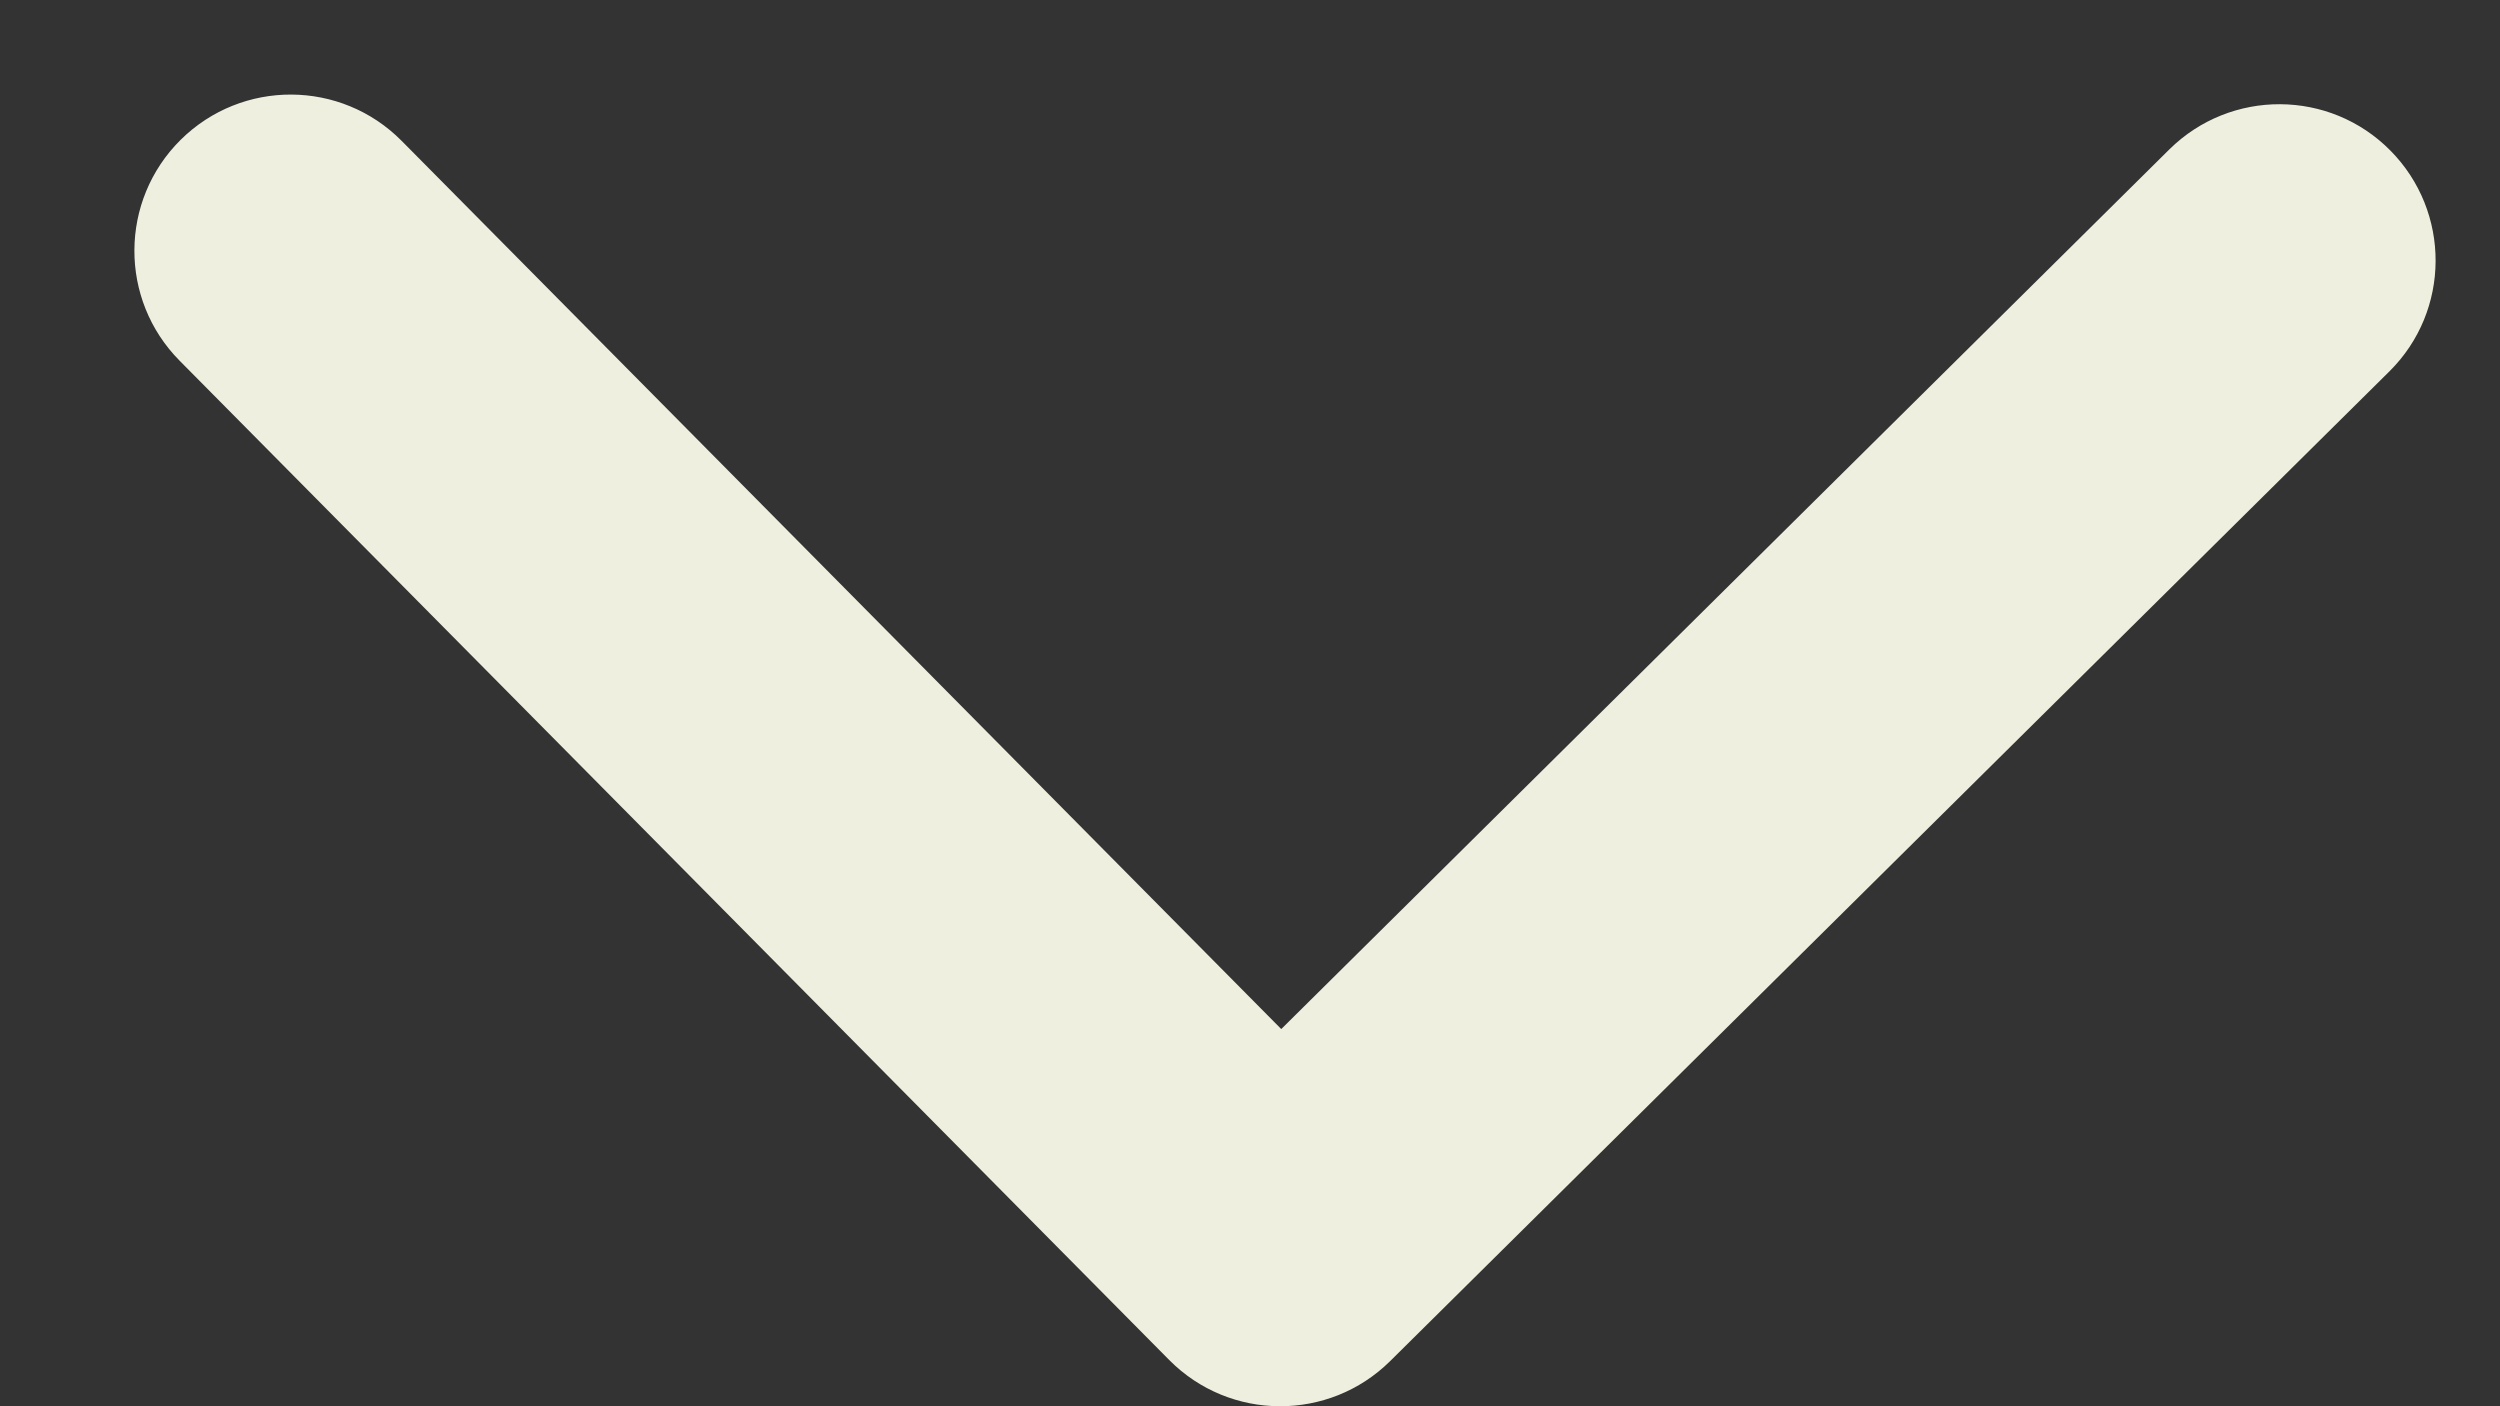 <svg width="16" height="9" viewBox="0 0 16 9" fill="none" xmlns="http://www.w3.org/2000/svg">
<rect x="0" y="0" width="16" height="9" fill="#333333" stroke="none"/>
<path d="M7.483 8.704C7.871 9.096 8.505 9.099 8.897 8.711L15.292 2.377C15.684 1.989 15.687 1.356 15.298 0.963C14.91 0.571 14.277 0.568 13.884 0.956L8.2 6.586L2.571 0.902C2.182 0.509 1.549 0.506 1.156 0.895C0.764 1.284 0.761 1.917 1.15 2.309L7.483 8.704ZM7.193 7.995L7.193 7.995L9.193 8.005L9.193 8.005L7.193 7.995Z" fill="#EFEFDF"/>
</svg>

